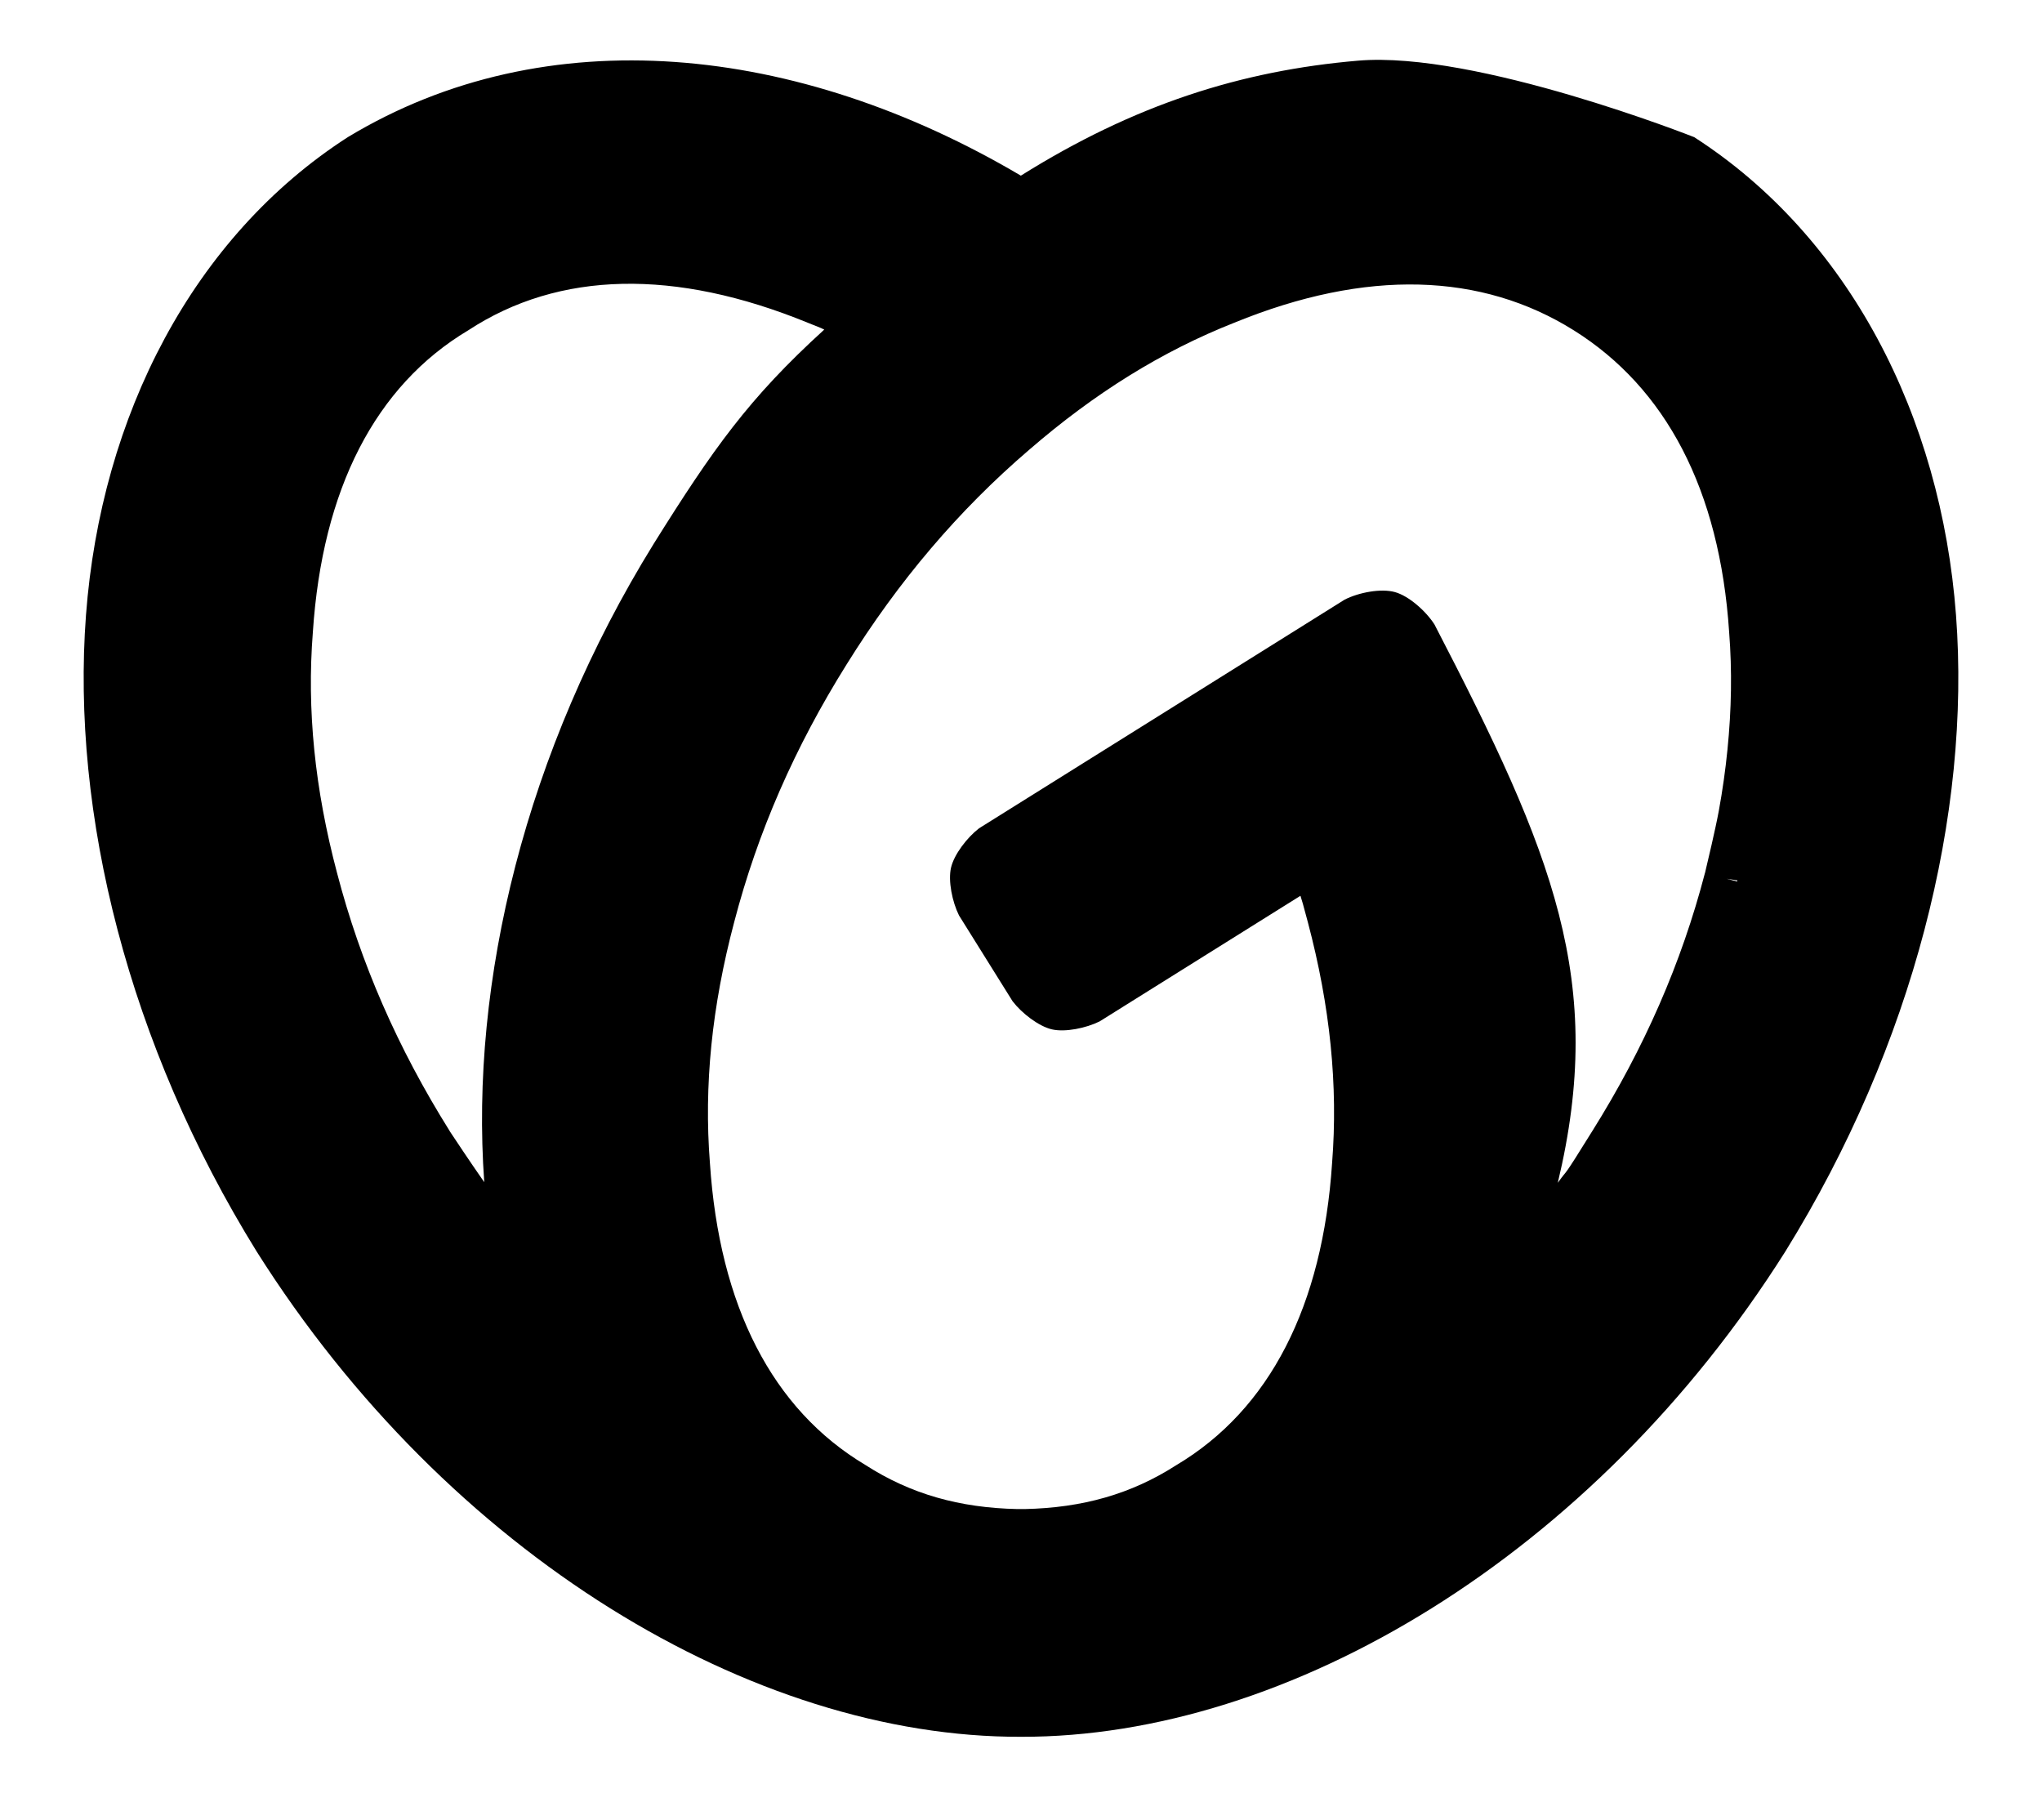 <svg height="82" width="92" xmlns="http://www.w3.org/2000/svg"><path d="m77.798 39.588.467.123c.004-.016.008-.032.012-.048-.162-.025-.324-.051-.479-.075zm-.359-3.059c.17-.935.297-1.831.389-2.748.184-1.831.212-3.557.077-5.298-.425-6.438-2.865-11.017-7.006-13.606-4.141-2.59-9.319-2.781-15.286-.34-3.249 1.281-6.293 3.168-9.258 5.737-3.168 2.716-5.881 5.91-8.209 9.653-2.341 3.737-4.017 7.577-5.069 11.617-1.006 3.794-1.367 7.363-1.093 10.847.424 6.44 2.812 11.105 7.007 13.607 2.037 1.31 4.234 1.929 6.851 1.985h.317c2.618-.056 4.812-.675 6.849-1.985 4.196-2.502 6.584-7.167 7.008-13.607.274-3.485-.086-7.053-1.092-10.846-.269-1.017-.217-.796-.334-1.19l-9.046 5.658c-.61.304-1.554.498-2.15.36-.597-.138-1.359-.726-1.773-1.267l-2.415-3.868c-.303-.61-.496-1.553-.359-2.149.138-.596.724-1.359 1.263-1.774l16.472-10.302c.649-.329 1.638-.511 2.26-.341.622.169 1.391.845 1.785 1.457 5.367 10.352 7.728 16.079 5.558 25.155.542-.757.101.009 1.558-2.336 2.341-3.736 4.019-7.579 5.071-11.618h.002c.103-.43.476-1.999.623-2.801zm-47.985-12.035c2.671-4.269 4.274-6.546 7.682-9.646-.247-.108.154.046-.748-.311-5.968-2.441-11.2-2.338-15.286.34-4.196 2.502-6.583 7.167-7.007 13.606-.275 3.486.085 7.053 1.091 10.847 1.053 4.04 2.73 7.881 5.071 11.617l-.003.001c.227.344.919 1.386 1.563 2.308-.65-9.034 1.857-19.417 7.637-28.762zm31.732-21.761c5.298-.453 15.144 3.446 15.144 3.446 6.962 4.483 11.118 12.538 11.796 21.533.674 8.943-1.911 19.341-7.69 28.668-8.635 13.679-22.375 21.892-34.435 21.862-12.065.039-25.801-8.182-34.437-21.862-5.779-9.327-8.364-19.725-7.69-28.668.678-8.995 4.835-17.05 11.796-21.533 8.947-5.405 20.268-4.205 30.324 1.734 5.111-3.2 9.916-4.729 15.192-5.18z"/></svg>